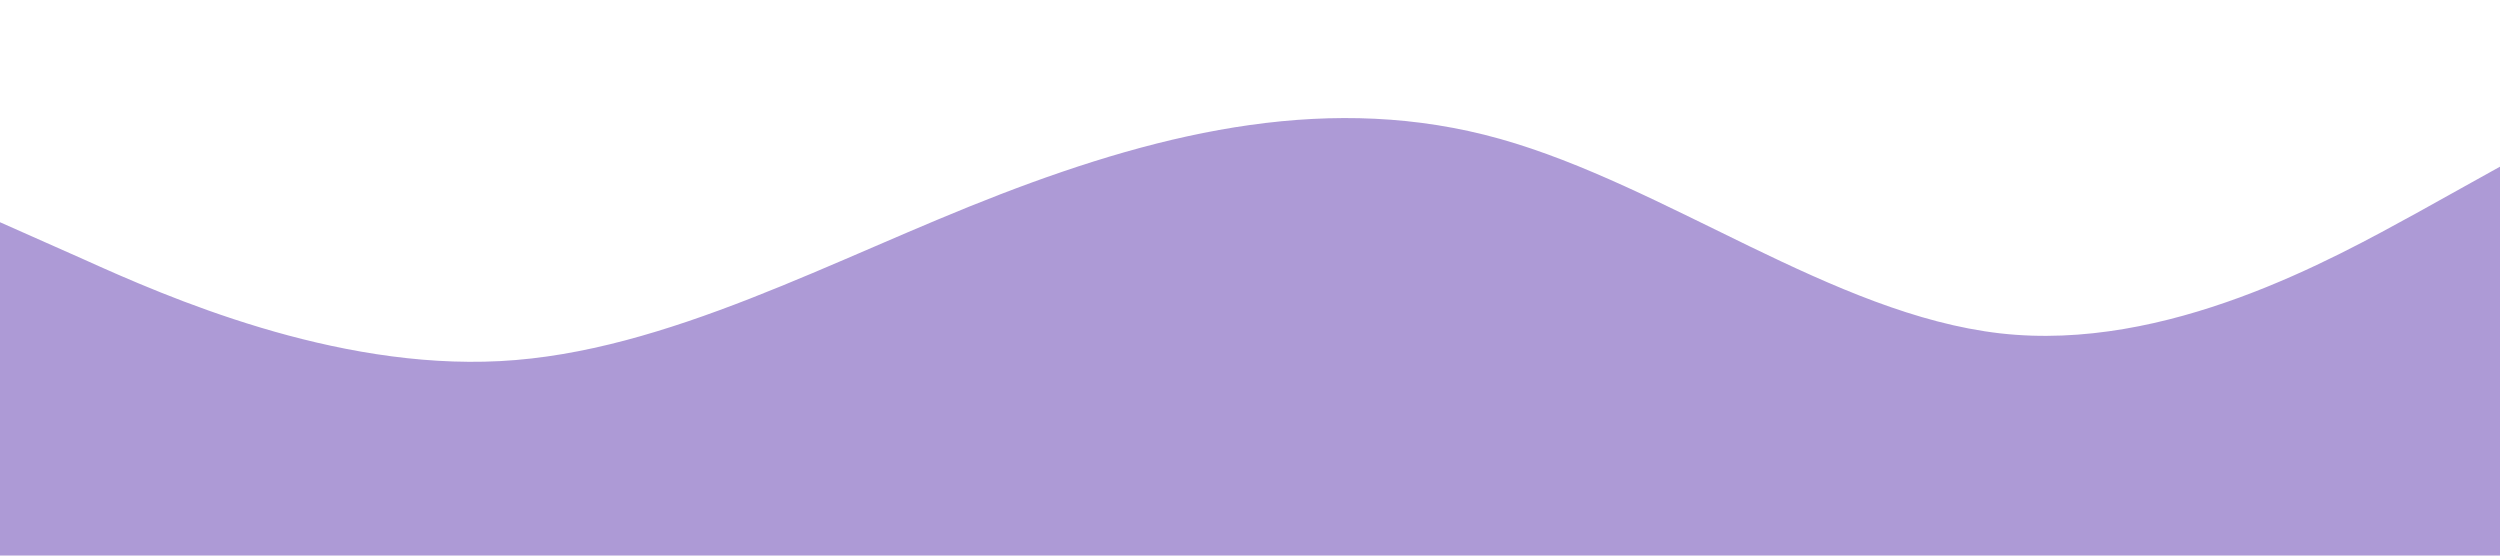 <?xml version="1.0" standalone="no"?><svg xmlns="http://www.w3.org/2000/svg" viewBox="0 0 1440 320"><path fill="#9880cc" fill-opacity="0.79" d="M0,128L48,149.3C96,171,192,213,288,208C384,203,480,149,576,112C672,75,768,53,864,80C960,107,1056,181,1152,192C1248,203,1344,149,1392,122.7L1440,96L1440,320L1392,320C1344,320,1248,320,1152,320C1056,320,960,320,864,320C768,320,672,320,576,320C480,320,384,320,288,320C192,320,96,320,48,320L0,320Z"></path></svg>